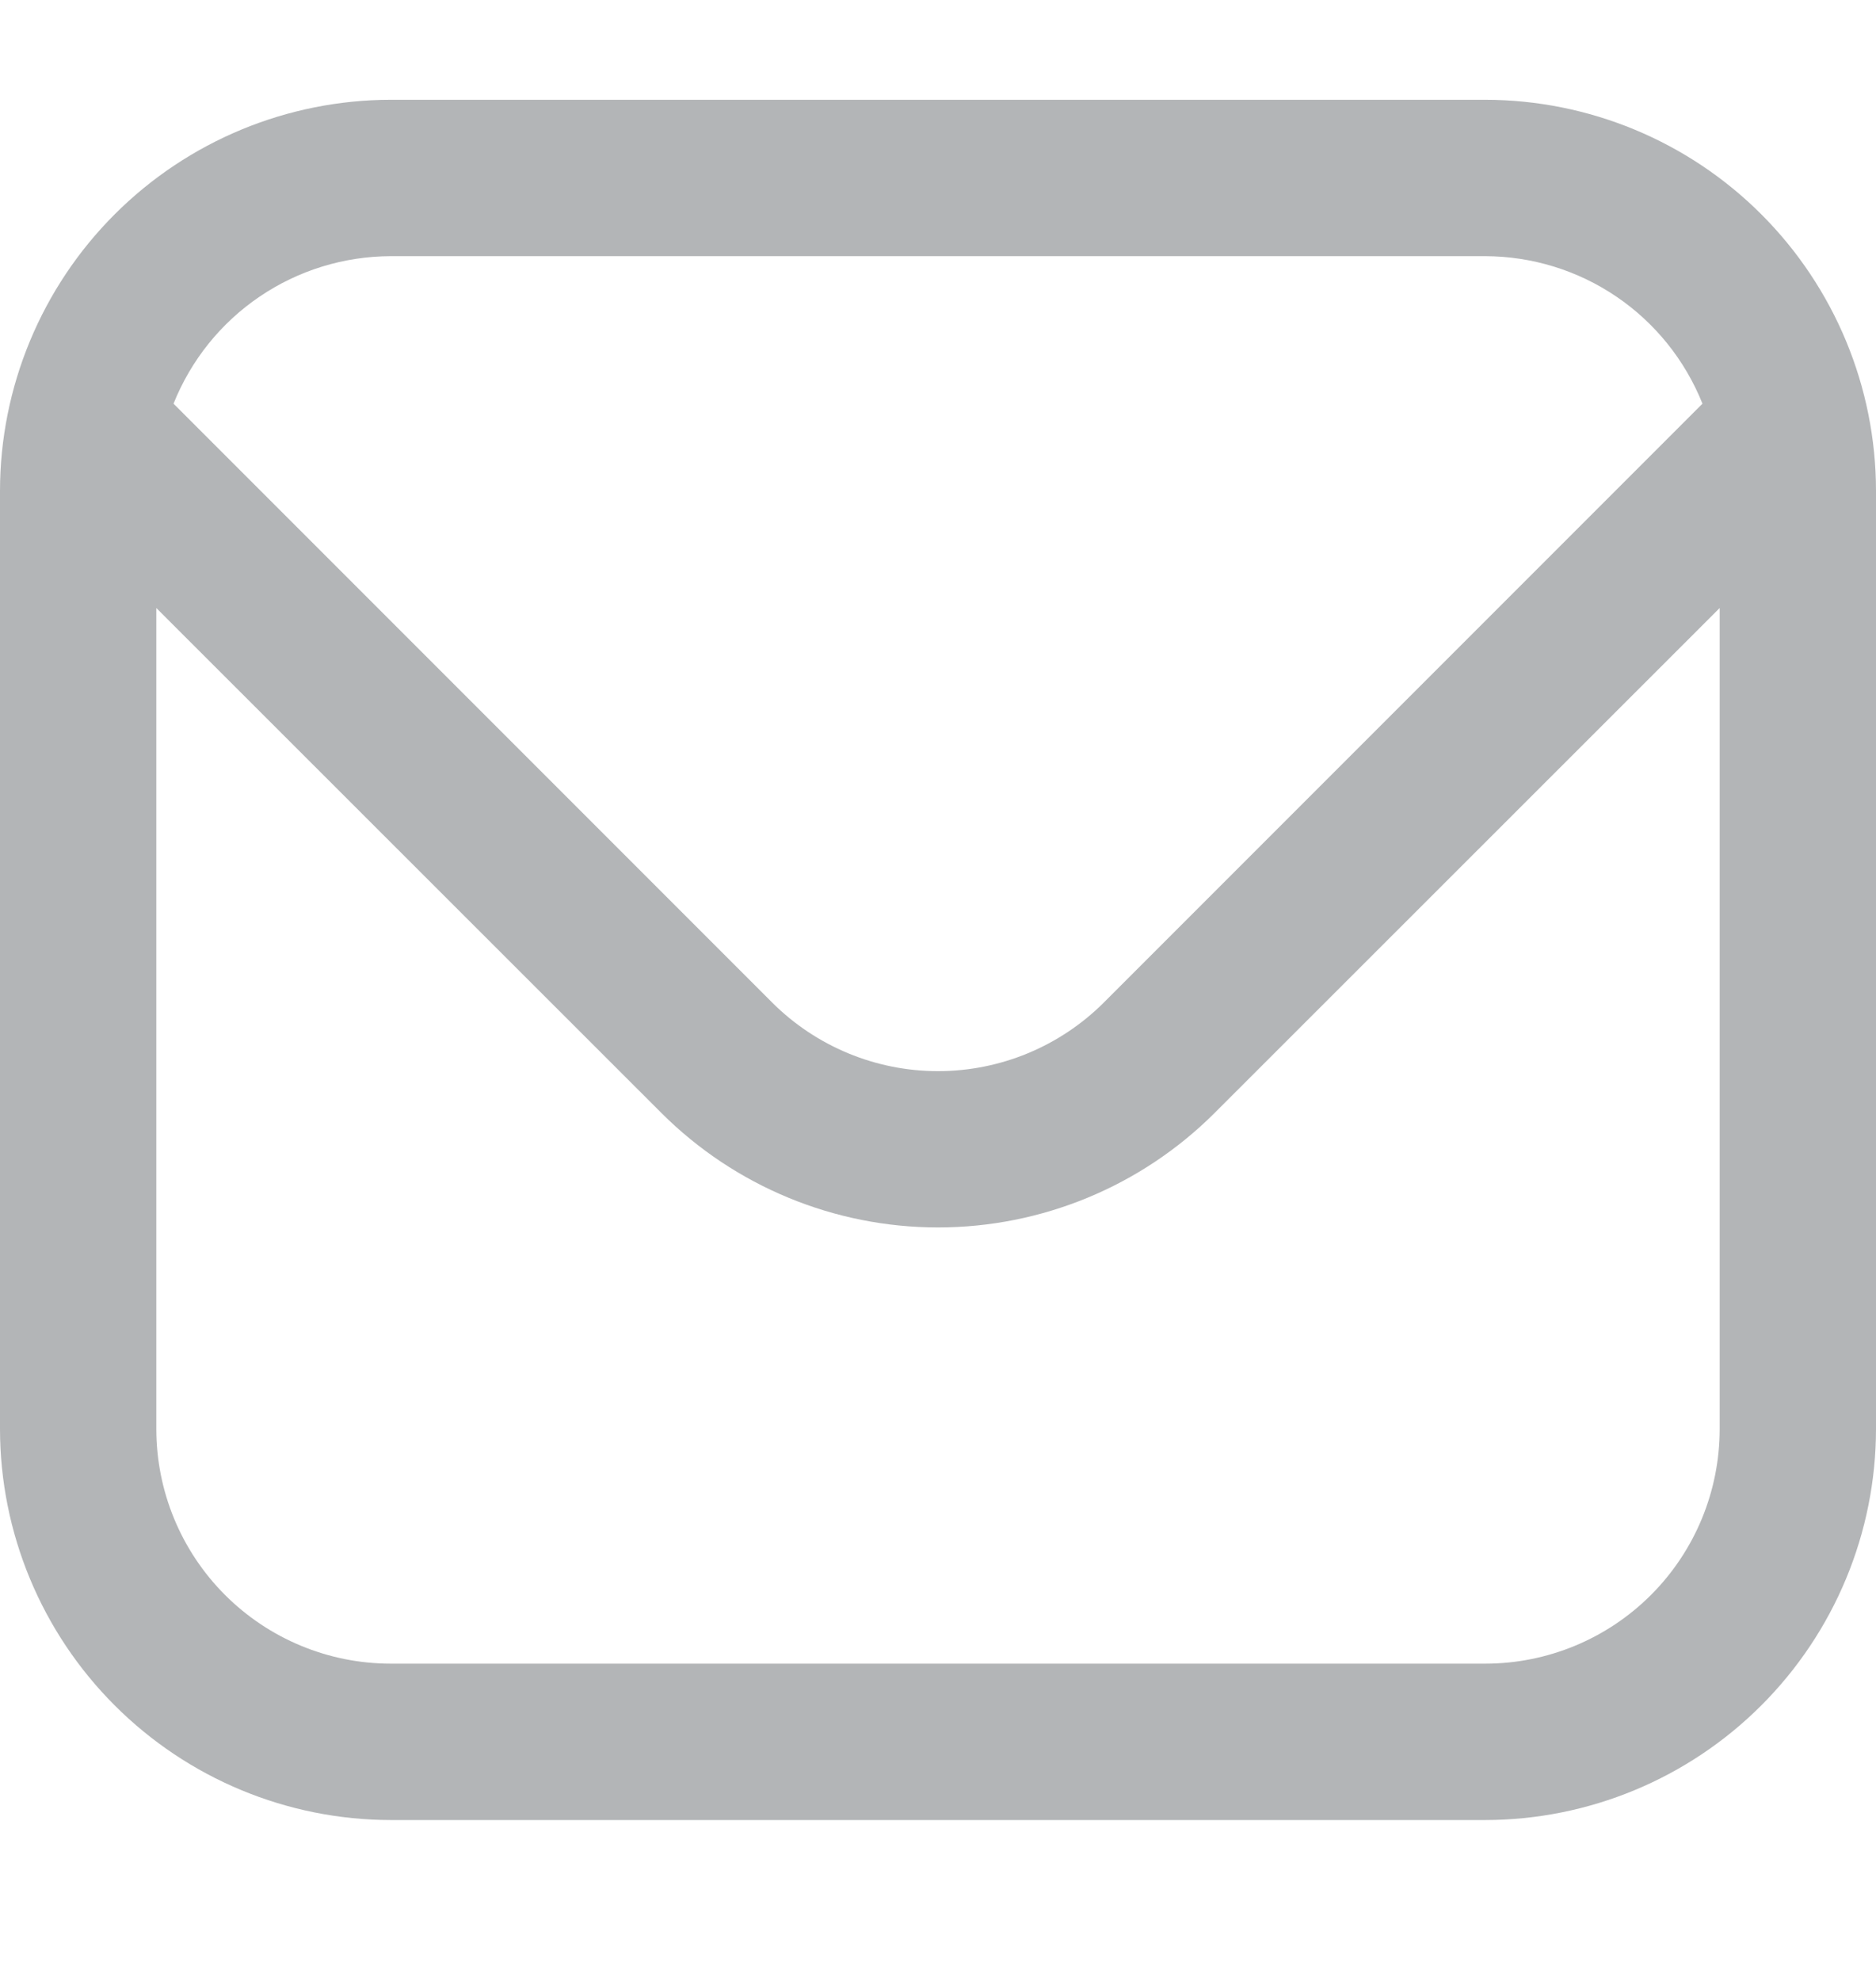 <svg width="18" height="19" viewBox="0 0 18 19" fill="none" xmlns="http://www.w3.org/2000/svg">
<g clip-path="url(#clip0_1_17266)">
<path d="M14.25 0.957H3.75C2.756 0.958 1.803 1.353 1.1 2.056C0.397 2.759 0.001 3.713 0 4.707L0 13.707C0.001 14.701 0.397 15.654 1.1 16.357C1.803 17.06 2.756 17.456 3.75 17.457H14.25C15.244 17.456 16.197 17.06 16.9 16.357C17.603 15.654 17.999 14.701 18 13.707V4.707C17.999 3.713 17.603 2.759 16.9 2.056C16.197 1.353 15.244 0.958 14.25 0.957ZM3.75 2.457H14.25C14.699 2.458 15.138 2.593 15.509 2.845C15.881 3.097 16.168 3.455 16.335 3.872L10.591 9.616C10.169 10.037 9.597 10.274 9 10.274C8.403 10.274 7.831 10.037 7.409 9.616L1.665 3.872C1.832 3.455 2.119 3.097 2.491 2.845C2.862 2.593 3.301 2.458 3.75 2.457ZM14.25 15.957H3.75C3.153 15.957 2.581 15.72 2.159 15.298C1.737 14.876 1.5 14.303 1.5 13.707V5.832L6.348 10.677C7.052 11.379 8.006 11.773 9 11.773C9.994 11.773 10.948 11.379 11.652 10.677L16.5 5.832V13.707C16.5 14.303 16.263 14.876 15.841 15.298C15.419 15.72 14.847 15.957 14.25 15.957Z" fill="#B3B5B7"/>
</g>
<defs>
<clipPath id="clip0_1_17266">
<rect width="18" height="18" fill="white" transform="translate(0 0.207)"/>
</clipPath>
</defs>
</svg>
